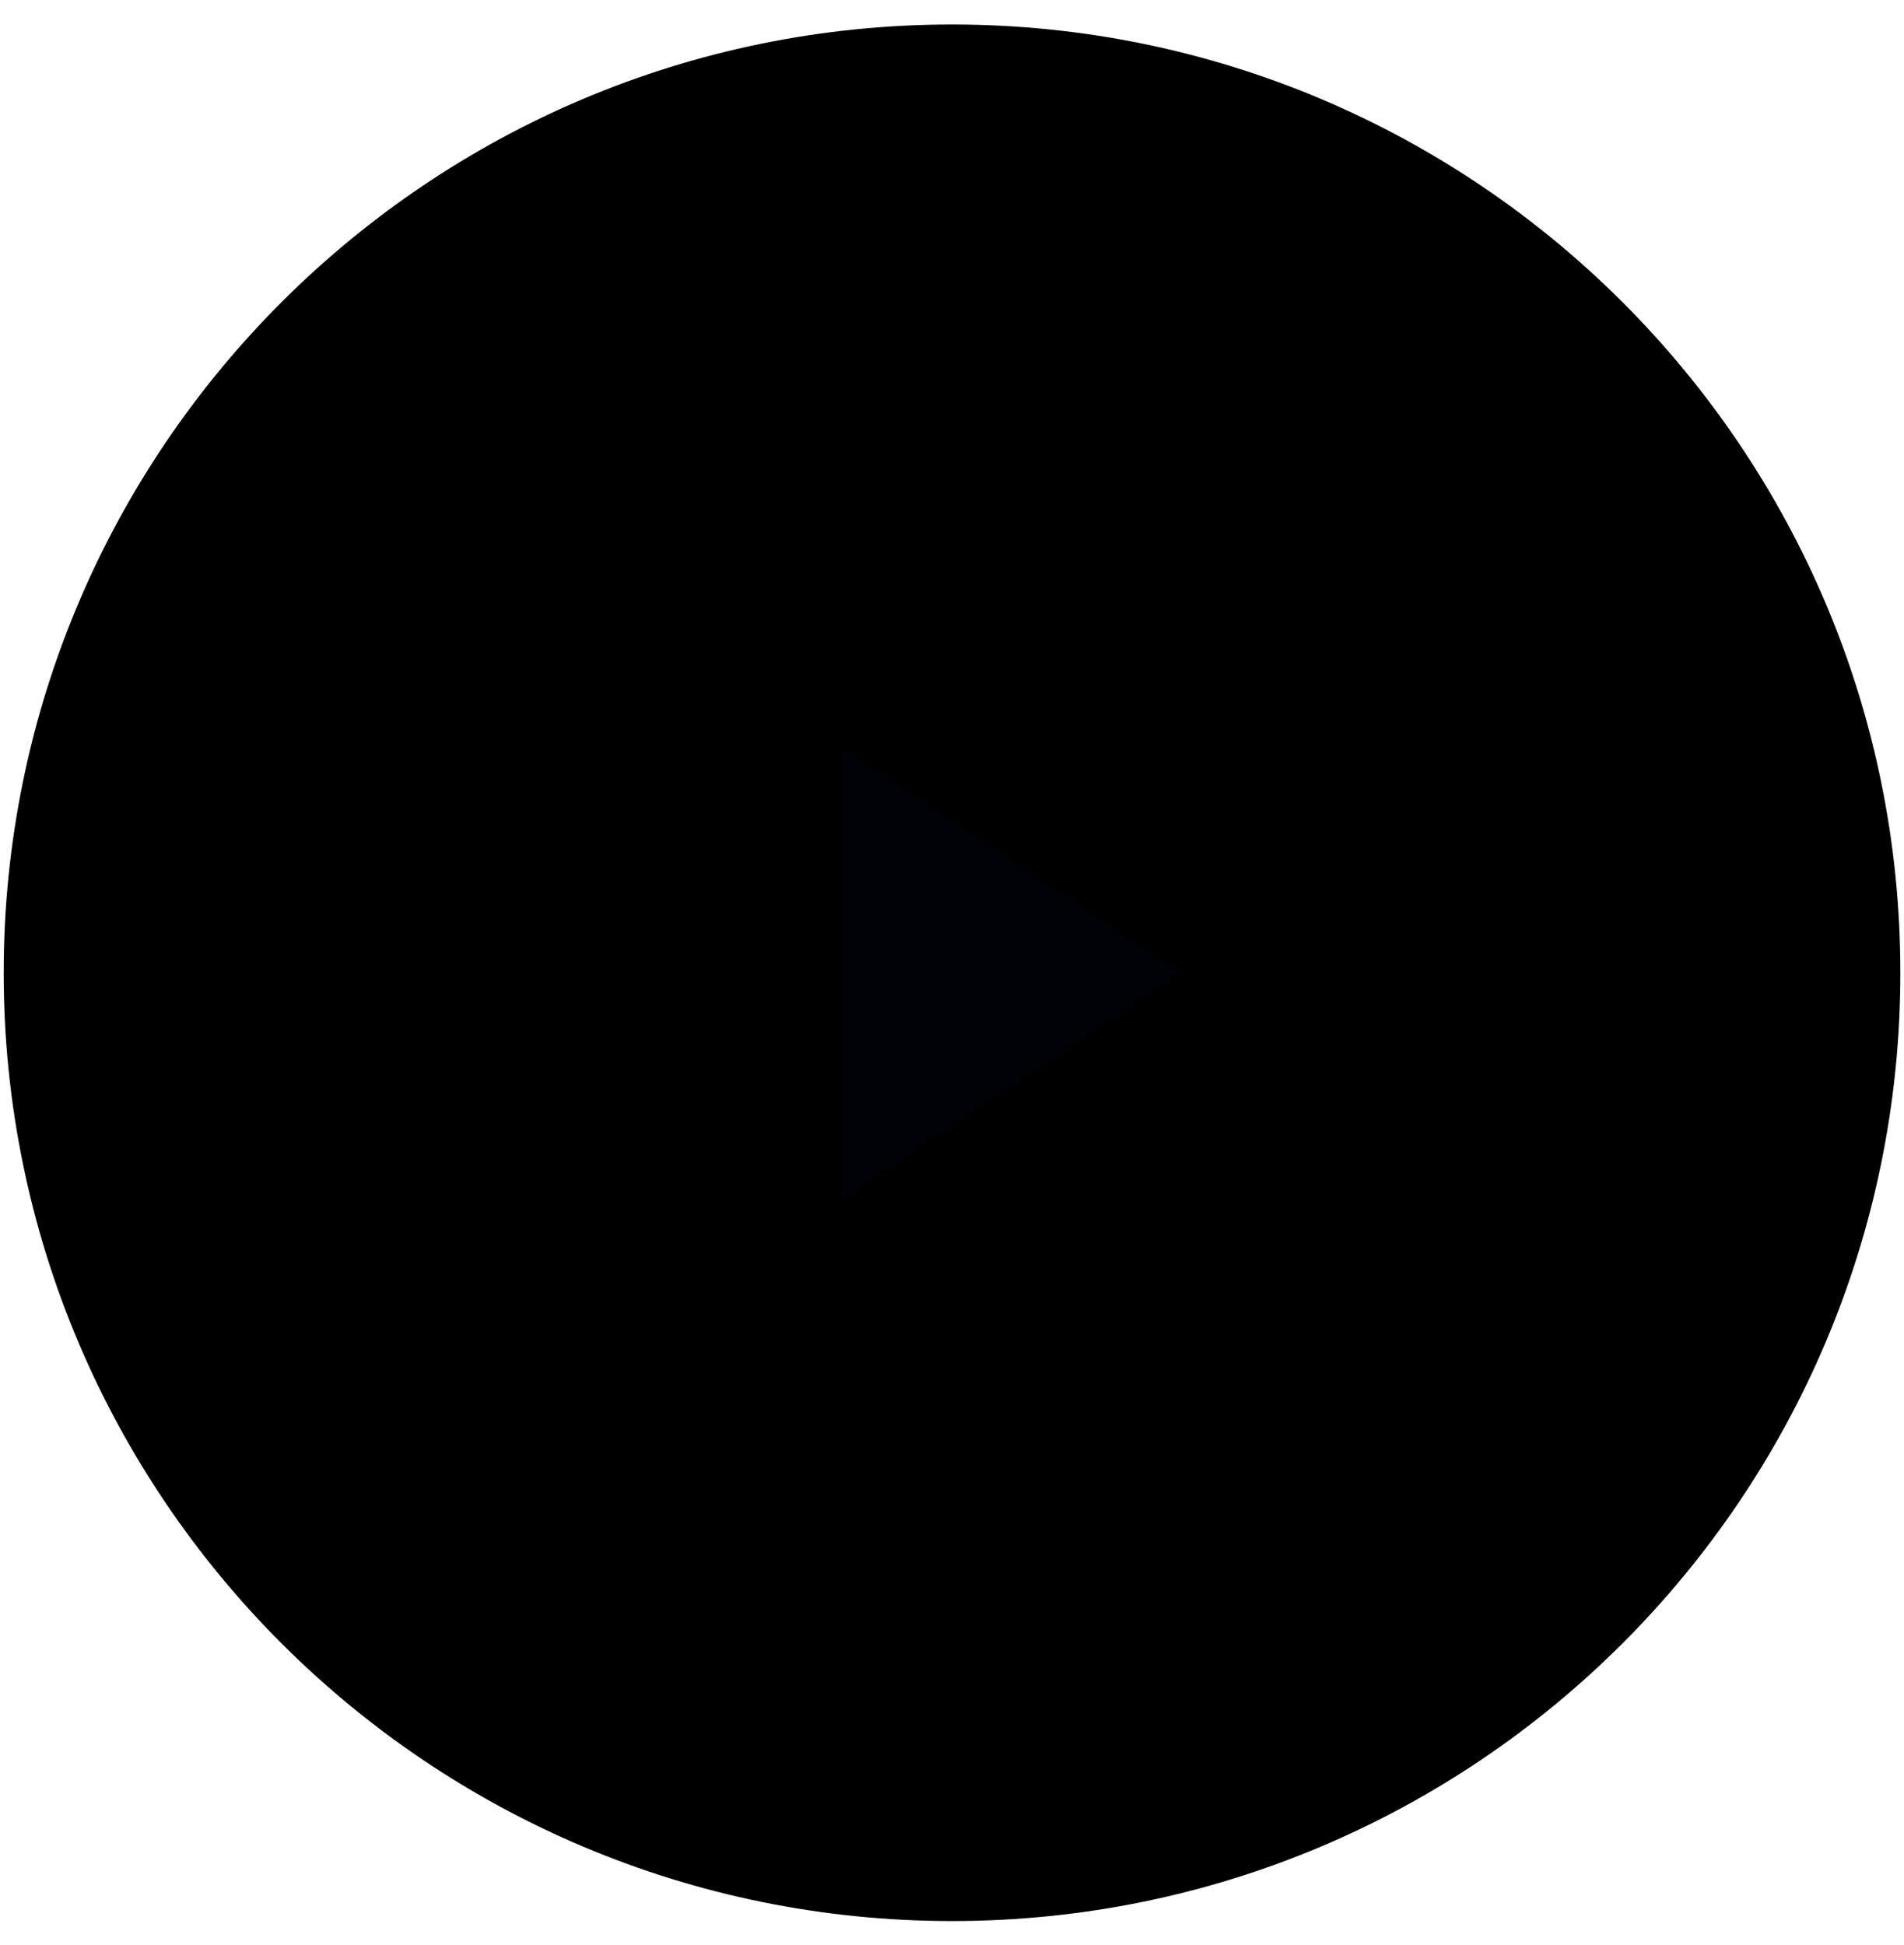 <svg width="46" height="47" viewBox="0 0 46 47" fill="none" xmlns="http://www.w3.org/2000/svg">
  <path
    d="M23.001 45.415C35.102 45.415 44.912 35.605 44.912 23.504C44.912 11.402 35.102 1.592 23.001 1.592C10.899 1.592 1.089 11.402 1.089 23.504C1.089 35.605 10.899 45.415 23.001 45.415Z"
    fill="currentColor" stroke="currentColor" stroke-width="2" stroke-miterlimit="10" />
  <path d="M30.303 23.503L19.348 16.199V30.807L30.303 23.503Z" fill="#000207" stroke="currentColor"
    stroke-width="2" stroke-linecap="round" stroke-linejoin="round" />
</svg>
